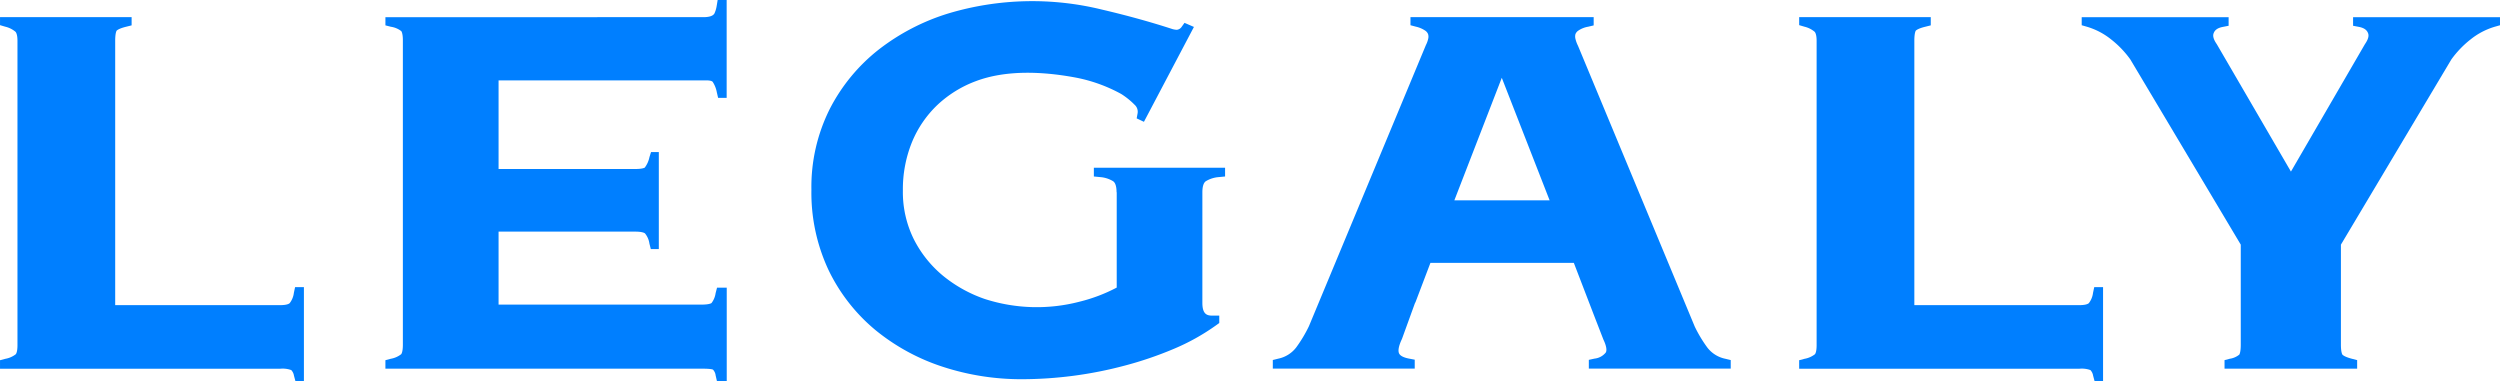 <svg xmlns="http://www.w3.org/2000/svg" xmlns:xlink="http://www.w3.org/1999/xlink" viewBox="60 89.991 250 38.101"><defs><style>.a{fill:none;}.b{clip-path:url(#a);}.c{fill:#007fff;}</style><clipPath id="a"><path class="a" d="M0-26.193H250v38.1H0Z" transform="translate(0 26.193)"/></clipPath></defs><g transform="translate(60 89.99)"><g class="b" transform="translate(0 0)"><g transform="translate(0 1.717)"><path class="c" d="M9.184,8.618A2.073,2.073,0,0,1,8.768,9.64c-.047.047-.253.2-.927.2H-8.683V-16.6c0-.812.145-1.008.147-1.008s.164-.2.946-.391l.55-.138v-.822H-20.2v.8l.521.154a2.486,2.486,0,0,1,1.015.5c.051.045.209.247.209.908v30.45c0,.705-.154.88-.172.9a2.358,2.358,0,0,1-1.033.454l-.541.143v.848H7.842a2.547,2.547,0,0,1,1.081.137,1.035,1.035,0,0,1,.271.557l.144.54h.851V8.042H9.307Z" transform="translate(20.202 18.957)"/></g><g transform="translate(179.915 1.717)"><path class="c" d="M9.184,8.618A2.073,2.073,0,0,1,8.768,9.64c-.047.047-.253.2-.927.2H-8.683V-16.6c0-.812.145-1.008.147-1.008s.164-.2.946-.391l.55-.138v-.822H-20.2v.8l.521.154a2.486,2.486,0,0,1,1.015.5c.051.045.209.247.209.908v30.45c0,.705-.154.88-.172.9a2.358,2.358,0,0,1-1.033.454l-.541.143v.848H7.842a2.547,2.547,0,0,1,1.081.137,1.035,1.035,0,0,1,.271.557l.144.54h.851V8.042H9.307Z" transform="translate(20.202 18.957)"/></g><g transform="translate(38.544 -0.001)"><path class="c" d="M10.319,9.163a2.112,2.112,0,0,1-.409.988c-.009.006-.192.157-.991.157H-11.385V3.01H2.3c.717,0,.927.151.959.179a2.063,2.063,0,0,1,.441,1.017l.14.55h.8v-9.7H3.861L3.7-4.43a2.579,2.579,0,0,1-.464,1.036s-.186.141-.946.141H-11.385v-8.862H9.4c.378,0,.573.077.628.15a2.808,2.808,0,0,1,.41,1.036l.131.56h.855v-9.785h-.9l-.1.608c-.063.374-.143.513-.124.524-.1.032.063.586-1.213.586H-22.7v.82l.55.14a2.231,2.231,0,0,1,1.031.432c.007.007.164.185.164.916v30.45c0,.768-.164.941-.172.948a2.358,2.358,0,0,1-1.033.454l-.541.143v.848H8.972c1.069,0,1.1.111,1.1.112a1.008,1.008,0,0,1,.249.556l.129.566h.982V8.613h-.969Z" transform="translate(22.698 20.155)"/></g><g transform="translate(127.285 1.717)"><path class="c" d="M8.65,5.724H-.875L3.868-6.527ZM26.21,21.567a3.027,3.027,0,0,1-1.8-1.136,13.244,13.244,0,0,1-1.248-2.083L11.485-9.737a3.15,3.15,0,0,1-.252-.687.964.964,0,0,1,0-.468.759.759,0,0,1,.271-.342,2.5,2.5,0,0,1,.992-.4l.56-.132v-.829H-5.264v.81l.54.144a2.769,2.769,0,0,1,.931.394.766.766,0,0,1,.285.339.845.845,0,0,1,.026.435,2.575,2.575,0,0,1-.239.675l-11.692,28.1a13.379,13.379,0,0,1-1.266,2.119,3.024,3.024,0,0,1-1.8,1.136l-.551.137v.857H-4.838v-.889l-.592-.113c-.361-.07-.82-.212-.966-.5-.138-.272-.048-.769.282-1.465l.9-2.479h0l.016-.047.4-1.1h.019l1.51-3.977H11.073l2.05,5.333.908,2.34c.285.592.371,1.062.236,1.29a1.655,1.655,0,0,1-1.122.609l-.573.125v.874h14.19V21.7Z" transform="translate(19.026 12.591)"/></g><g transform="translate(81.141 0.128)"><path class="c" d="M12.219,5.97c0-.4.06-.915.346-1.106a2.91,2.91,0,0,1,1.308-.413l.617-.061V3.513H1.368V4.39l.617.061a2.9,2.9,0,0,1,1.306.413c.288.191.348.705.348,1.106l.015-.007V15.5A16.237,16.237,0,0,1-.058,16.909a16.935,16.935,0,0,1-9.483-.269,13.559,13.559,0,0,1-4.185-2.33,11.421,11.421,0,0,1-2.919-3.663A10.6,10.6,0,0,1-17.73,5.808,12.517,12.517,0,0,1-16.818.95,10.81,10.81,0,0,1-14.271-2.77a11.444,11.444,0,0,1,3.852-2.378c2.88-1.081,6.427-1.005,9.873-.371A15.439,15.439,0,0,1,4.111-3.856,7.464,7.464,0,0,1,5.436-2.788a.932.932,0,0,1,.305.868l-.092.5.726.343,5-9.487-.941-.409-.323.449a.67.67,0,0,1-.448.246,1.888,1.888,0,0,1-.567-.115c-2.169-.7-4.486-1.338-6.893-1.9a29.246,29.246,0,0,0-15.362.372A21.761,21.761,0,0,0-20.146-8.3a17.974,17.974,0,0,0-4.892,5.931,17.386,17.386,0,0,0-1.839,8.085,18.215,18.215,0,0,0,1.734,8.075,17.828,17.828,0,0,0,4.668,5.957,20.75,20.75,0,0,0,6.72,3.667,25.252,25.252,0,0,0,7.947,1.248,40.212,40.212,0,0,0,5.09-.337A40.217,40.217,0,0,0,4.466,23.3a36.438,36.438,0,0,0,4.9-1.673,21.707,21.707,0,0,0,4.265-2.384l.278-.2v-.739h-.685c-.508,0-1.005-.1-1.005-1.277V5.97Z" transform="translate(26.877 13.131)"/></g><g transform="translate(208.17 1.718)"><path class="c" d="M8.482,0V.86l.572.109c.643.122.829.4.914.6.051.121.182.438-.3,1.129l-7.4,12.744L-5.148,2.7c-.484-.691-.351-1.008-.3-1.129.083-.2.269-.48.914-.6L-3.964.86V0H-18.656V.807l.511.147a7.043,7.043,0,0,1,2.423,1.264,9.736,9.736,0,0,1,1.93,2.01L-2.75,22.746V32.758c0,.8-.147.986-.148.988a1.964,1.964,0,0,1-.947.412l-.527.137v.857H8.889v-.857l-.528-.137c-.733-.192-.918-.378-.944-.412,0,0-.151-.191-.151-.988V22.746L18.308,4.229a9.821,9.821,0,0,1,1.932-2.01A7.049,7.049,0,0,1,22.661.954l.513-.147V0Z" transform="translate(18.656)"/></g></g></g></svg>